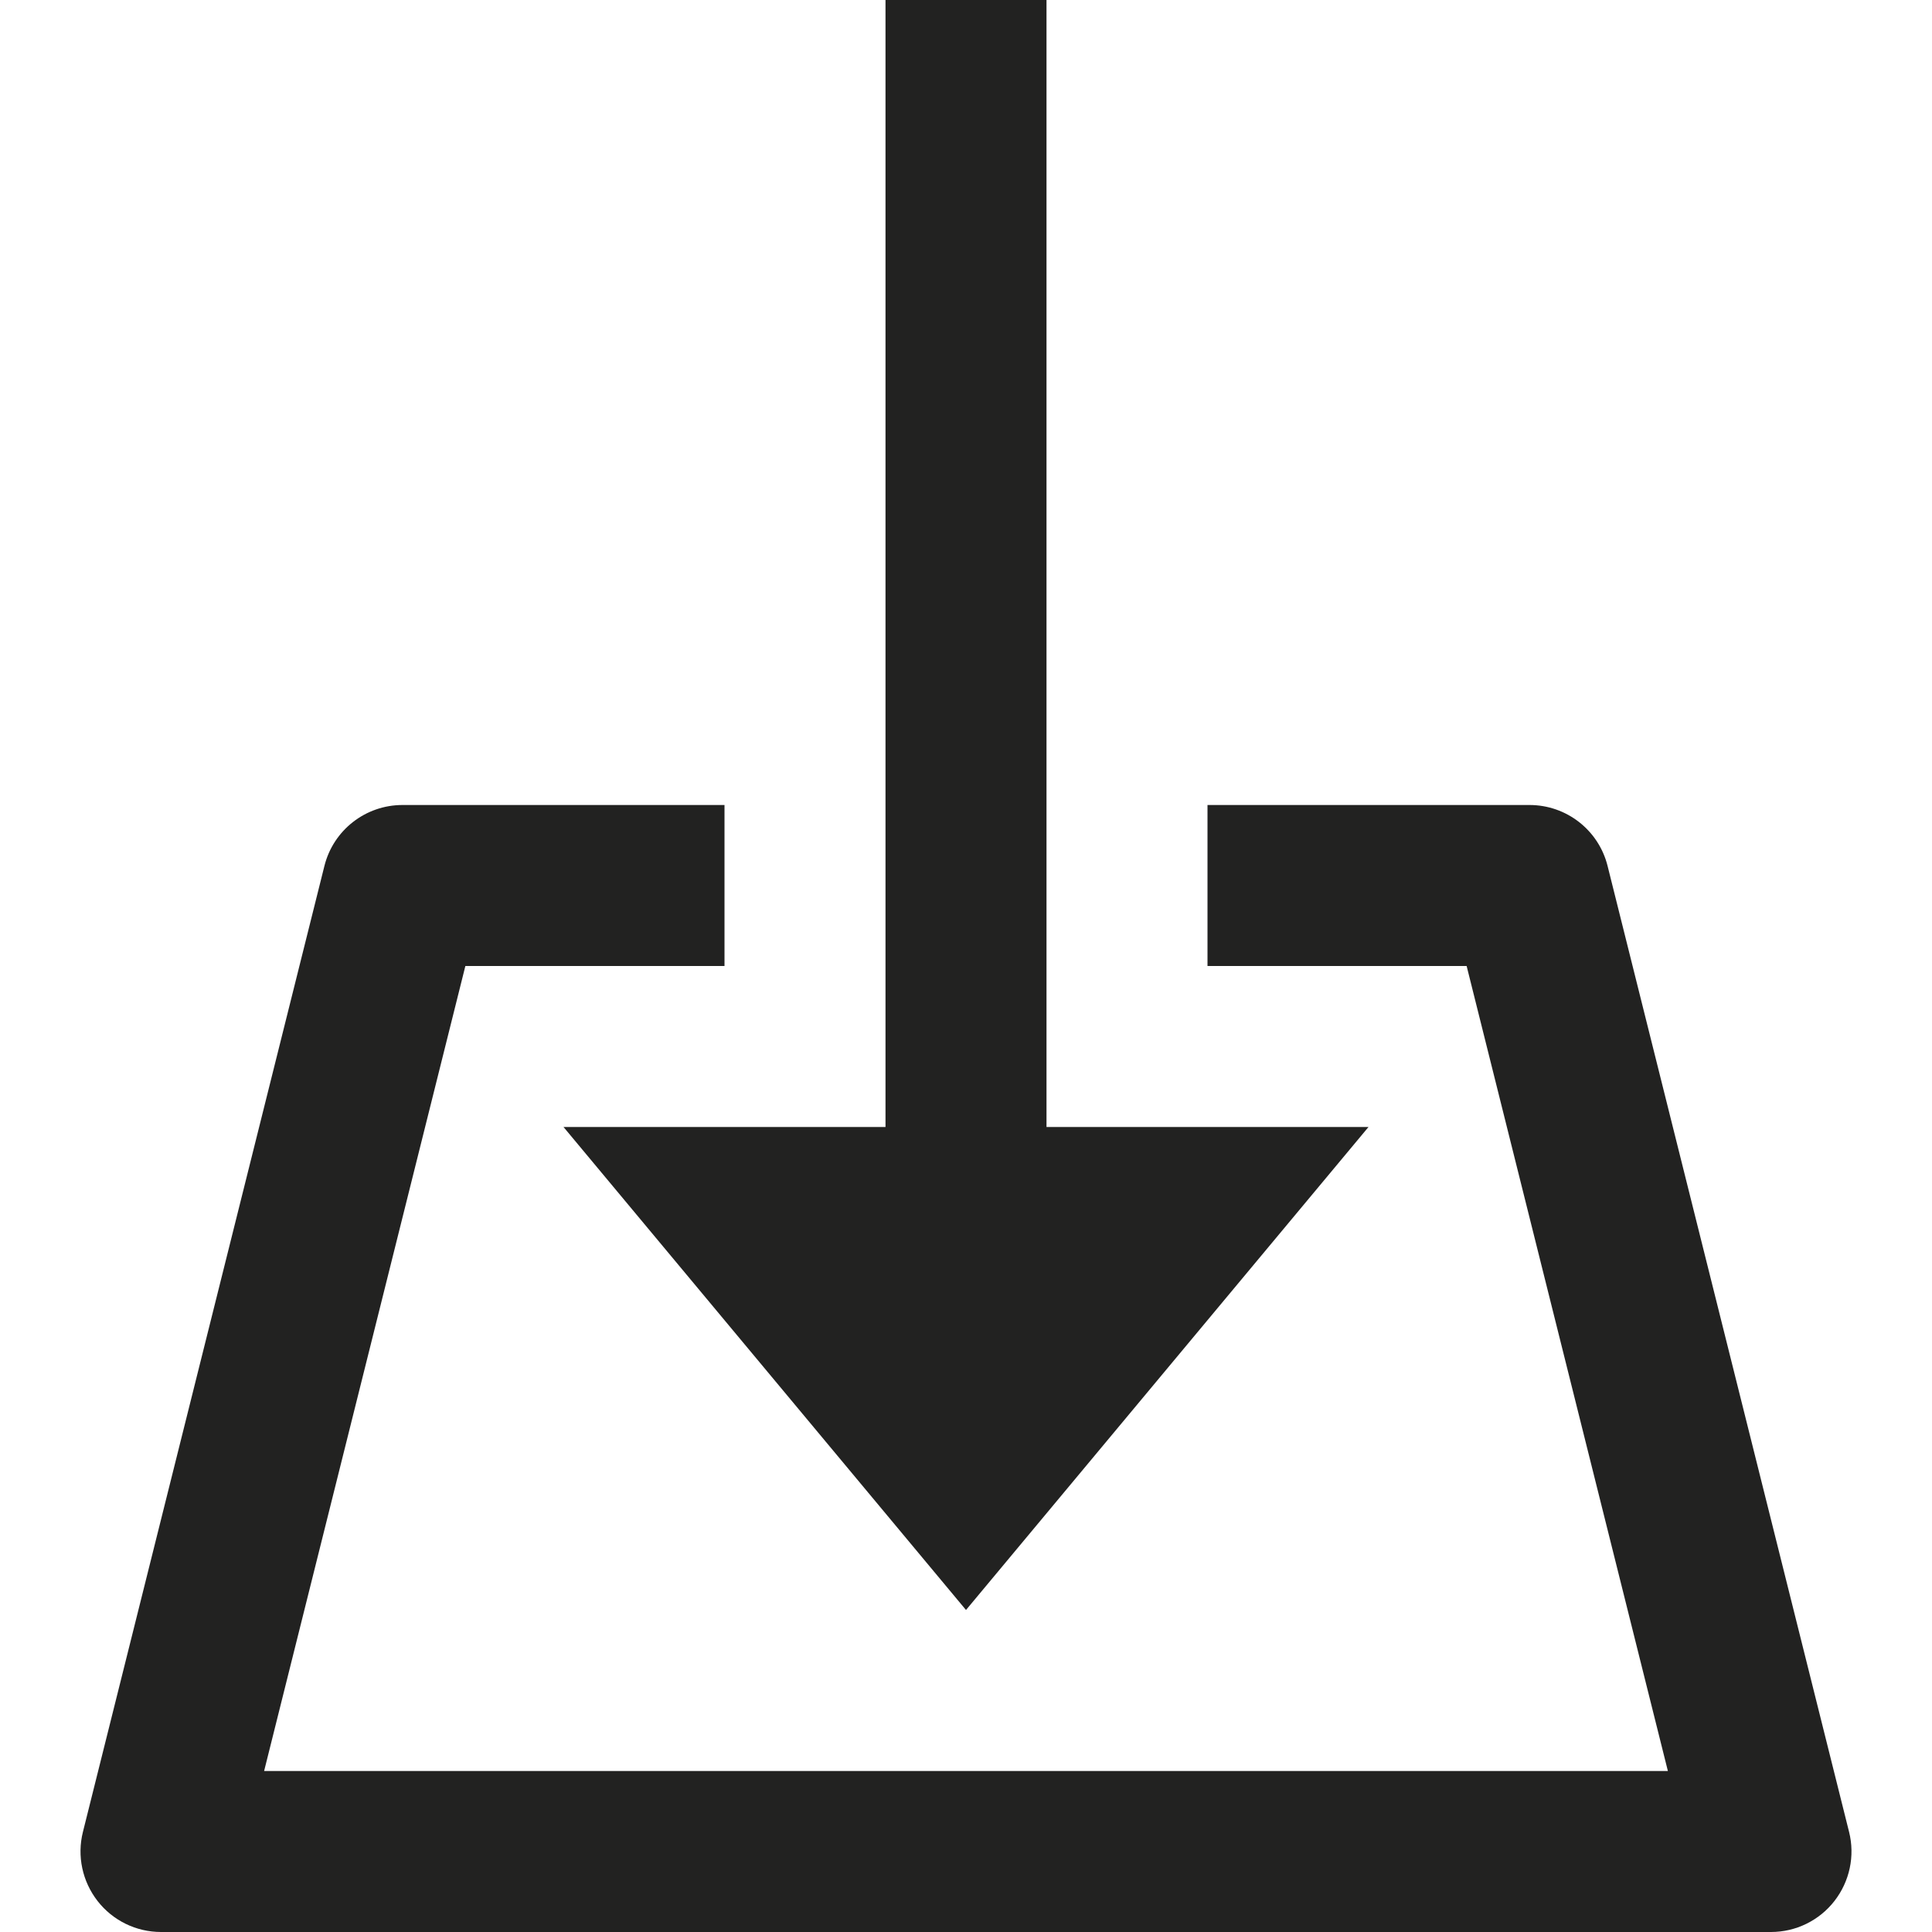 <?xml version="1.0" encoding="utf-8"?>
<!-- Generator: Adobe Illustrator 19.2.1, SVG Export Plug-In . SVG Version: 6.00 Build 0)  -->
<!DOCTYPE svg PUBLIC "-//W3C//DTD SVG 1.1//EN" "http://www.w3.org/Graphics/SVG/1.1/DTD/svg11.dtd">
<svg version="1.1" id="Layer_1" xmlns="http://www.w3.org/2000/svg" xmlns:xlink="http://www.w3.org/1999/xlink" x="0px" y="0px"
	 width="24px" height="24px" viewBox="0 0 24 24" enable-background="new 0 0 24 24" xml:space="preserve">
<polygon fill-rule="evenodd" clip-rule="evenodd" fill="#222221" points="11,0 11,14 7,14 12,20 17,14 13,14 13,0 "/>
<path fill-rule="evenodd" clip-rule="evenodd" fill="#222221" d="M4.03,10.757l-3,12c-0.075,0.299-0.007,0.615,0.182,0.858
	S1.692,24,2,24h20c0.308,0,0.599-0.142,0.788-0.385s0.257-0.559,0.182-0.858l-3-12C19.859,10.312,19.459,10,19,10h-4v2h3.219l2.5,10
	H3.281l2.5-10H9v-2H5C4.541,10,4.141,10.312,4.03,10.757z"/>
</svg>
